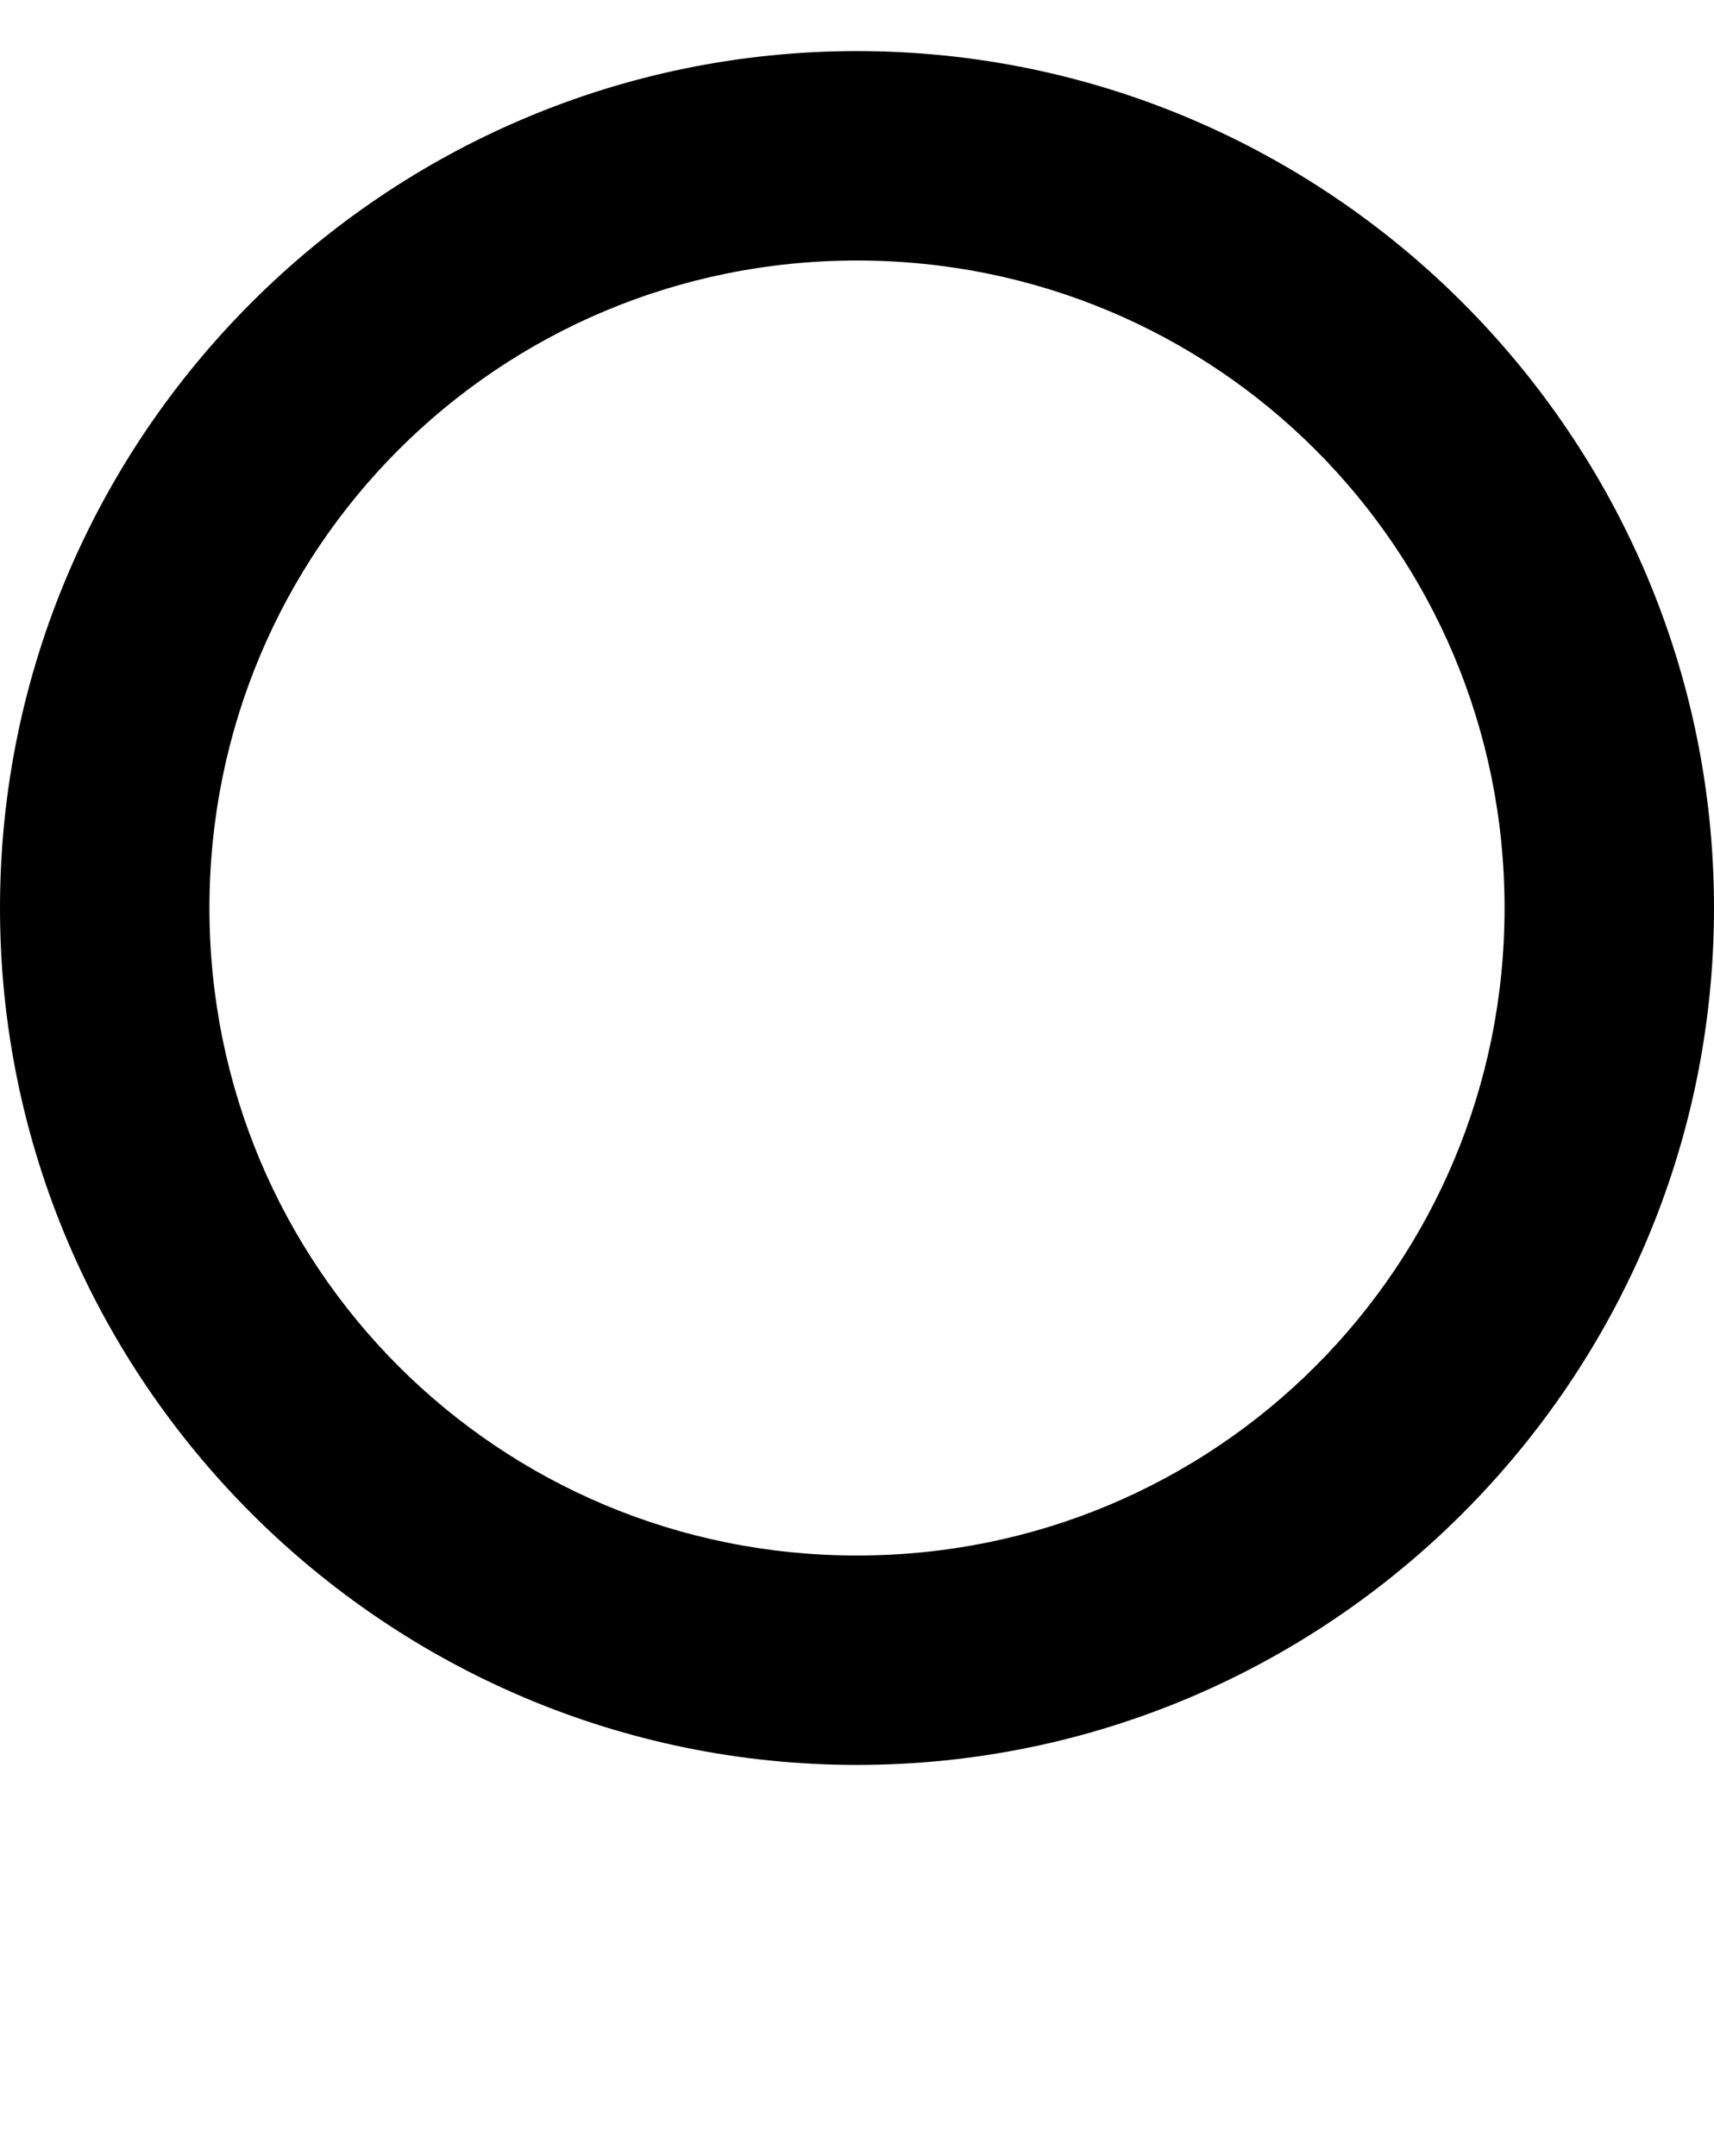 <?xml version="1.0" encoding="UTF-8" standalone="no"?>
<!-- Created with Inkscape (http://www.inkscape.org/) -->

<svg
   width="8.184mm"
   height="10.295mm"
   viewBox="0 0 8.184 10.295"
   version="1.1"
   id="svg5"
   sodipodi:docname="o.svg"
   inkscape:version="1.1.1 (3bf5ae0d25, 2021-09-20)"
   xmlns:inkscape="http://www.inkscape.org/namespaces/inkscape"
   xmlns:sodipodi="http://sodipodi.sourceforge.net/DTD/sodipodi-0.dtd"
   xmlns="http://www.w3.org/2000/svg"
   xmlns:svg="http://www.w3.org/2000/svg">
  <sodipodi:namedview
     id="namedview7"
     pagecolor="#ffffff"
     bordercolor="#cccccc"
     borderopacity="1"
     inkscape:pageshadow="0"
     inkscape:pageopacity="1"
     inkscape:pagecheckerboard="0"
     inkscape:document-units="mm"
     showgrid="false"
     inkscape:zoom="13.859127"
     inkscape:cx="23.089477"
     inkscape:cy="18.002577"
     inkscape:window-width="1920"
     inkscape:window-height="1017"
     inkscape:window-x="1912"
     inkscape:window-y="-8"
     inkscape:window-maximized="1"
     inkscape:current-layer="layer1" />
  <defs
     id="defs2" />
  <g
     inkscape:label="Layer 1"
     inkscape:groupmode="layer"
     id="layer1"
     transform="translate(-106.048,-60.525)">
    <path
       id="path30857"
       style="color:#000000;fill:#000000;stroke-width:1;-inkscape-stroke:none"
       d="m 110.14,60.769 c -2.254,0 -4.092,1.838 -4.092,4.092 0,2.254 1.838,4.092 4.092,4.092 2.254,0 4.092,-1.838 4.092,-4.092 0,-2.254 -1.838,-4.092 -4.092,-4.092 z m 0,1 c 1.713,0 3.092,1.378 3.092,3.092 0,1.713 -1.378,3.092 -3.092,3.092 -1.713,0 -3.092,-1.378 -3.092,-3.092 0,-1.713 1.378,-3.092 3.092,-3.092 z" />
  </g>
</svg>
